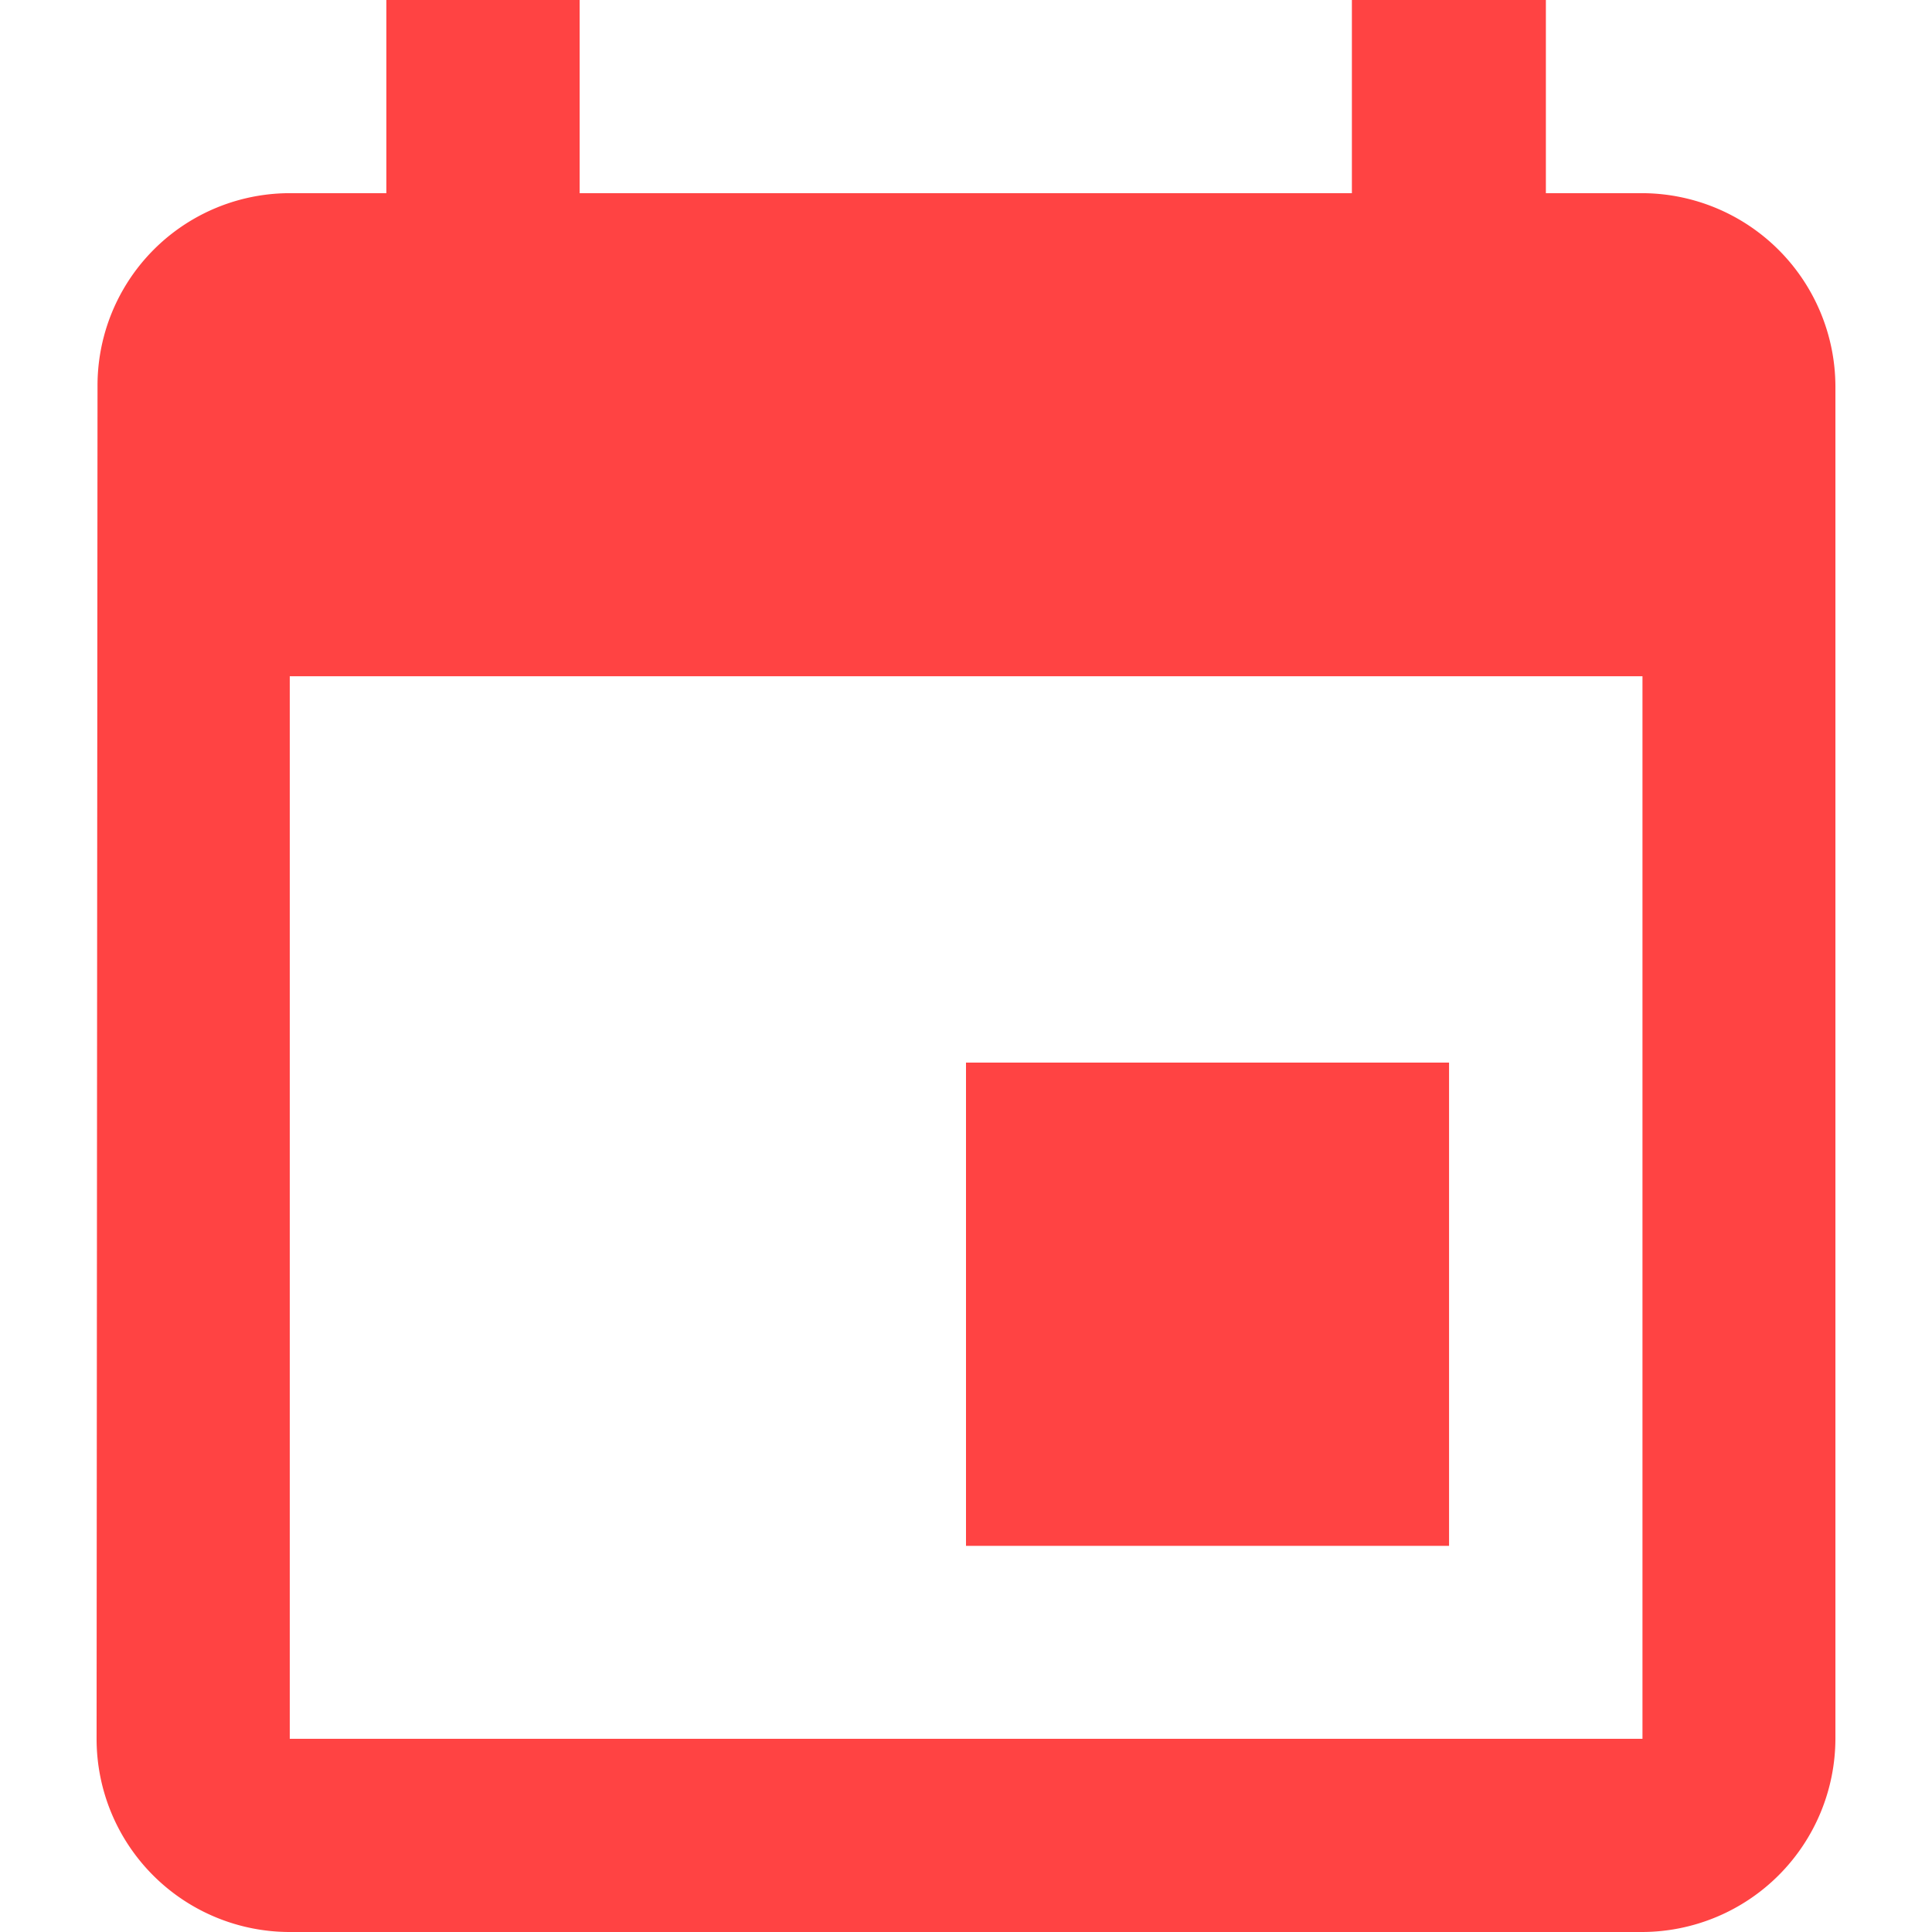 <svg xmlns="http://www.w3.org/2000/svg" width="28" height="28" viewBox="0 0 14.96 16.622">
  <path id="Icon_material-event" data-name="Icon material-event" d="M16.136,10.642H11.98V14.8h4.156ZM15.3,1.5V3.162H8.656V1.5H6.993V3.162H6.162A1.655,1.655,0,0,0,4.508,4.824L4.5,16.46a1.662,1.662,0,0,0,1.662,1.662H17.8A1.667,1.667,0,0,0,19.46,16.46V4.824A1.667,1.667,0,0,0,17.8,3.162h-.831V1.5ZM17.8,16.46H6.162V7.318H17.8Z" transform="translate(-4.5 -1.5)" fill="#ff4343"/>
</svg>